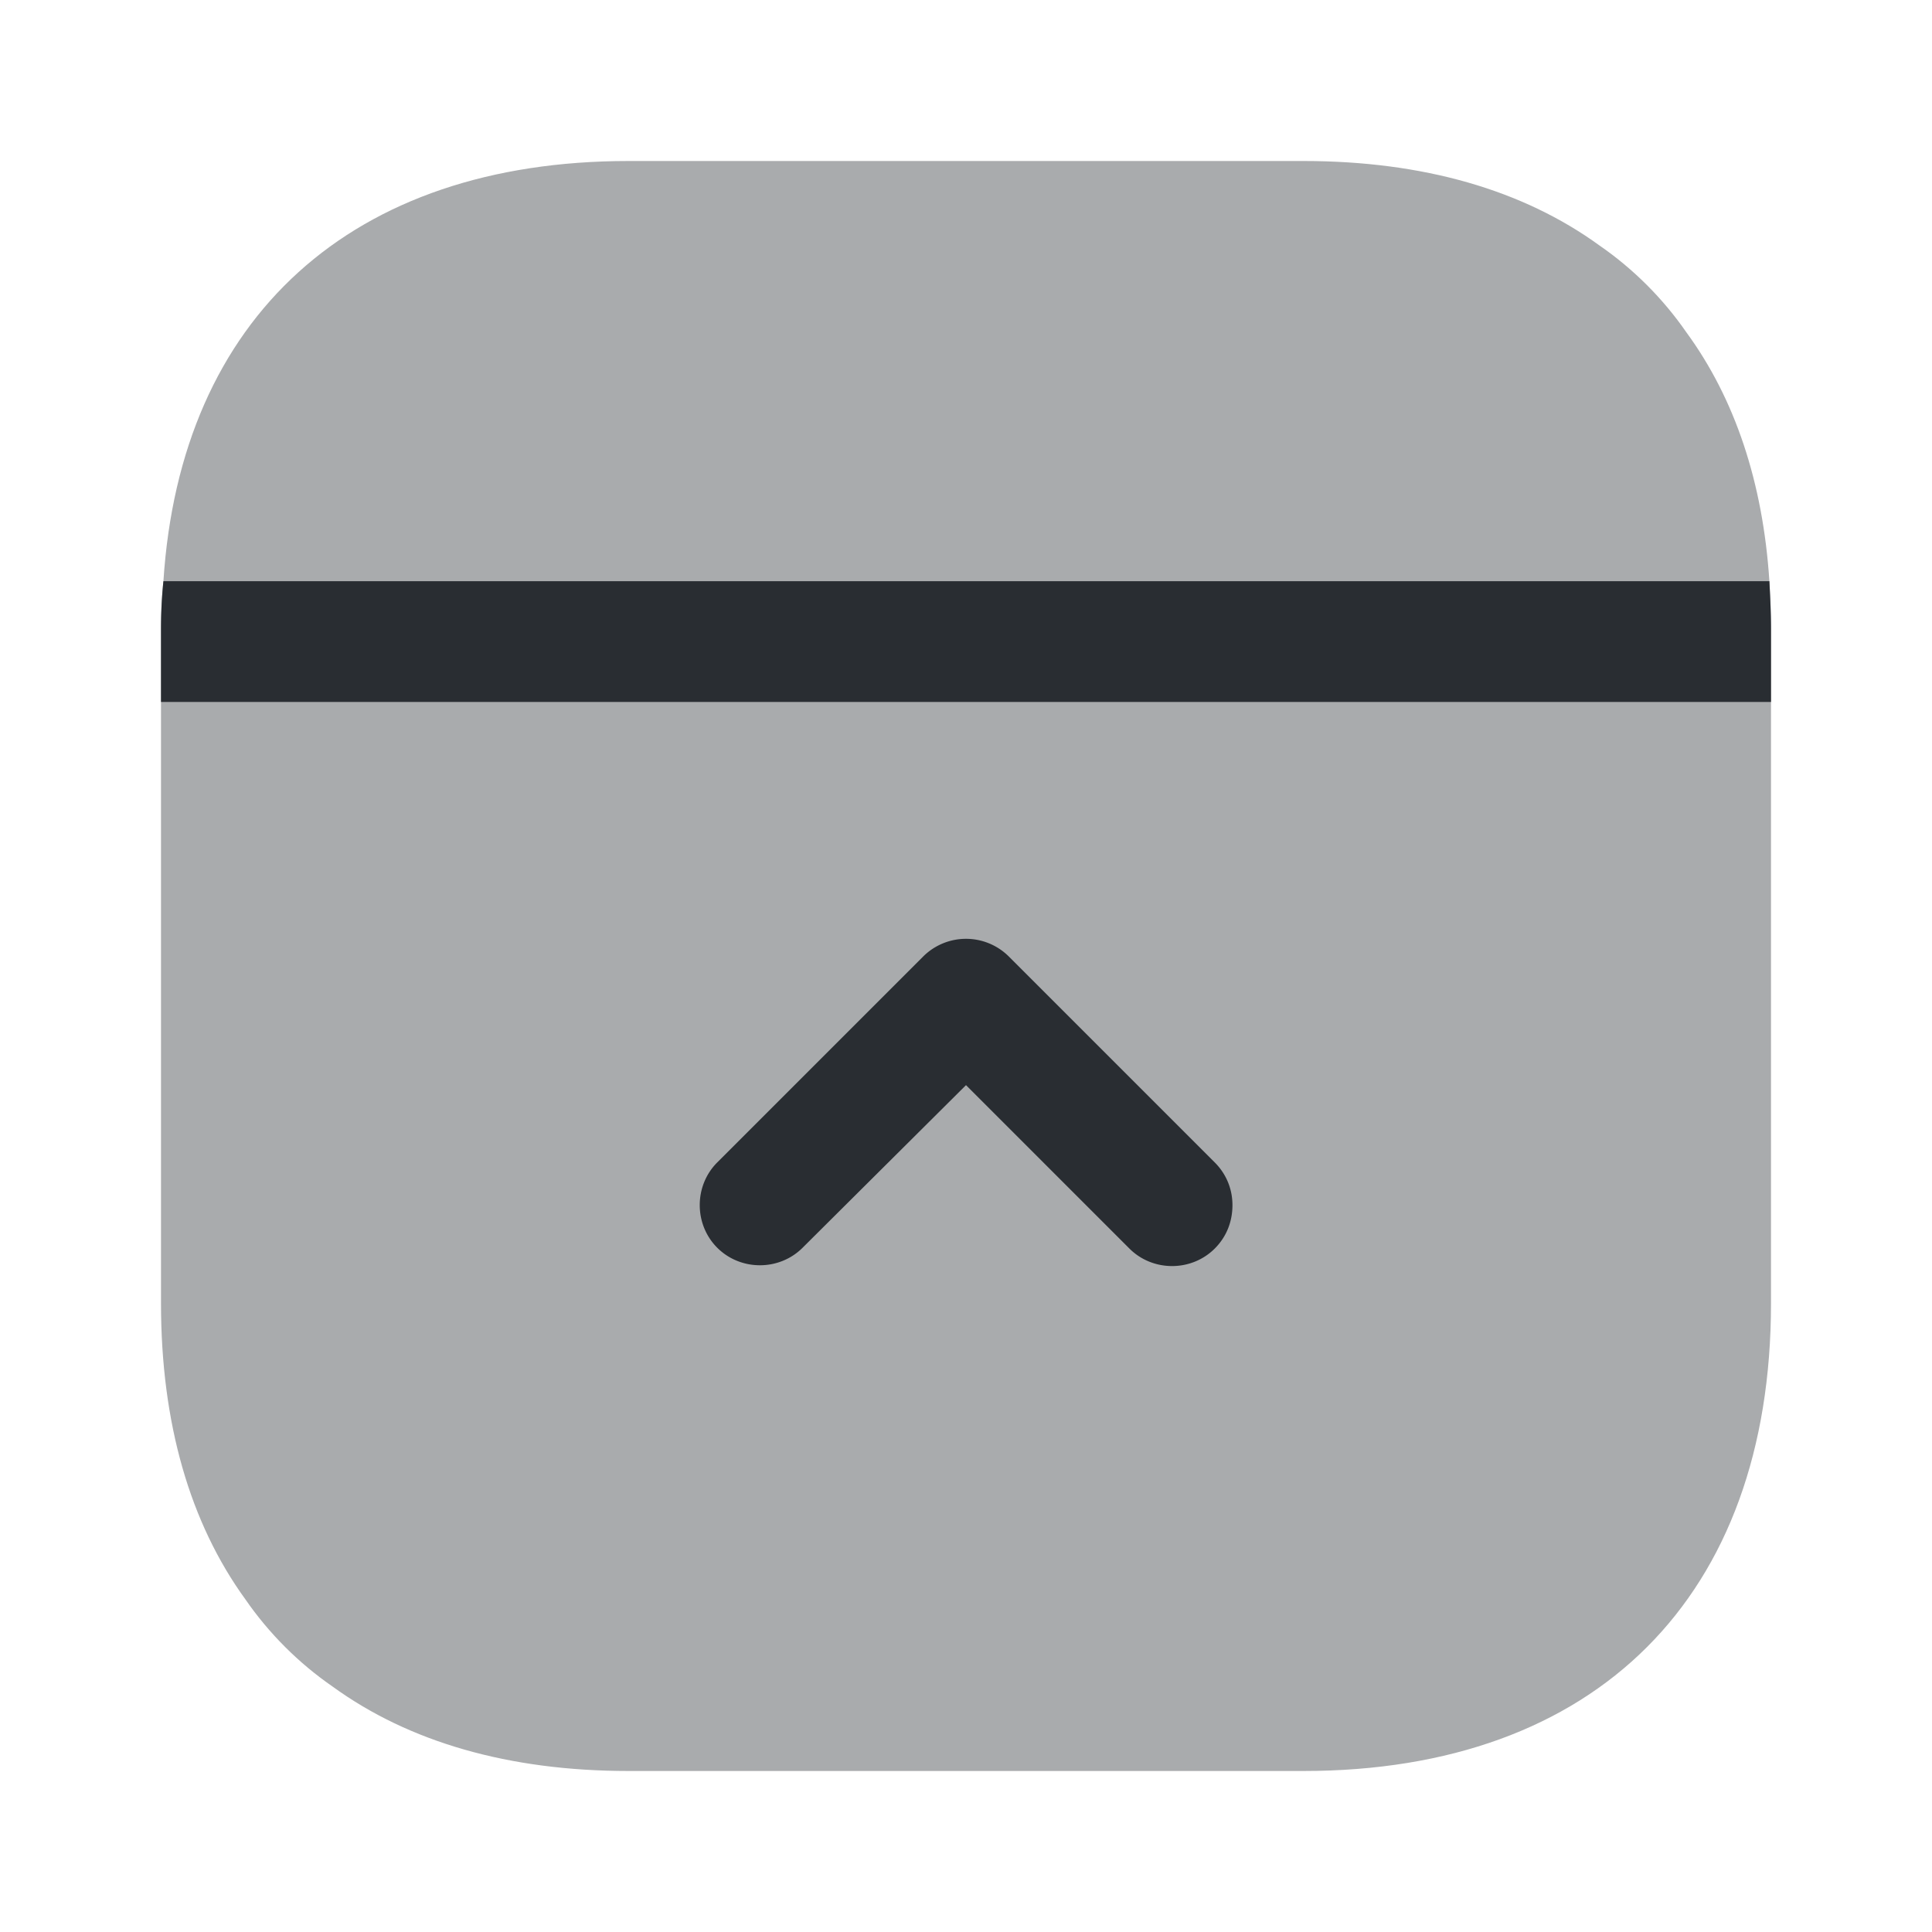 <svg xmlns="http://www.w3.org/2000/svg" fill="none" viewBox="0 0 24 24"><path fill="#292D32" d="M7.81 22h8.38c3.64 0 5.81-2.17 5.81-5.81V7.81c0-.2-.01-.4-.02-.59-.08-1.23-.43-2.27-1.03-3.09-.29-.42-.66-.79-1.08-1.08C18.92 2.36 17.68 2 16.19 2H7.81C4.37 2 2.24 3.94 2.03 7.22c-.02.19-.03.39-.03.59v8.38c0 1.49.36 2.73 1.05 3.68.29.42.66.79 1.08 1.08.95.69 2.19 1.05 3.68 1.05" opacity=".4"/><path fill="#292D32" d="M2 8.72h20v-.91c0-.2-.01-.4-.02-.59H2.03c-.02.19-.03.39-.03.59zm13.31 6.25c0-.19-.07-.38-.22-.53l-2.56-2.56a.754.754 0 0 0-1.06 0l-2.56 2.56c-.29.29-.29.77 0 1.06s.77.29 1.06 0L12 13.48l2.03 2.03c.29.29.77.29 1.06 0 .15-.15.22-.34.22-.54"/></svg>